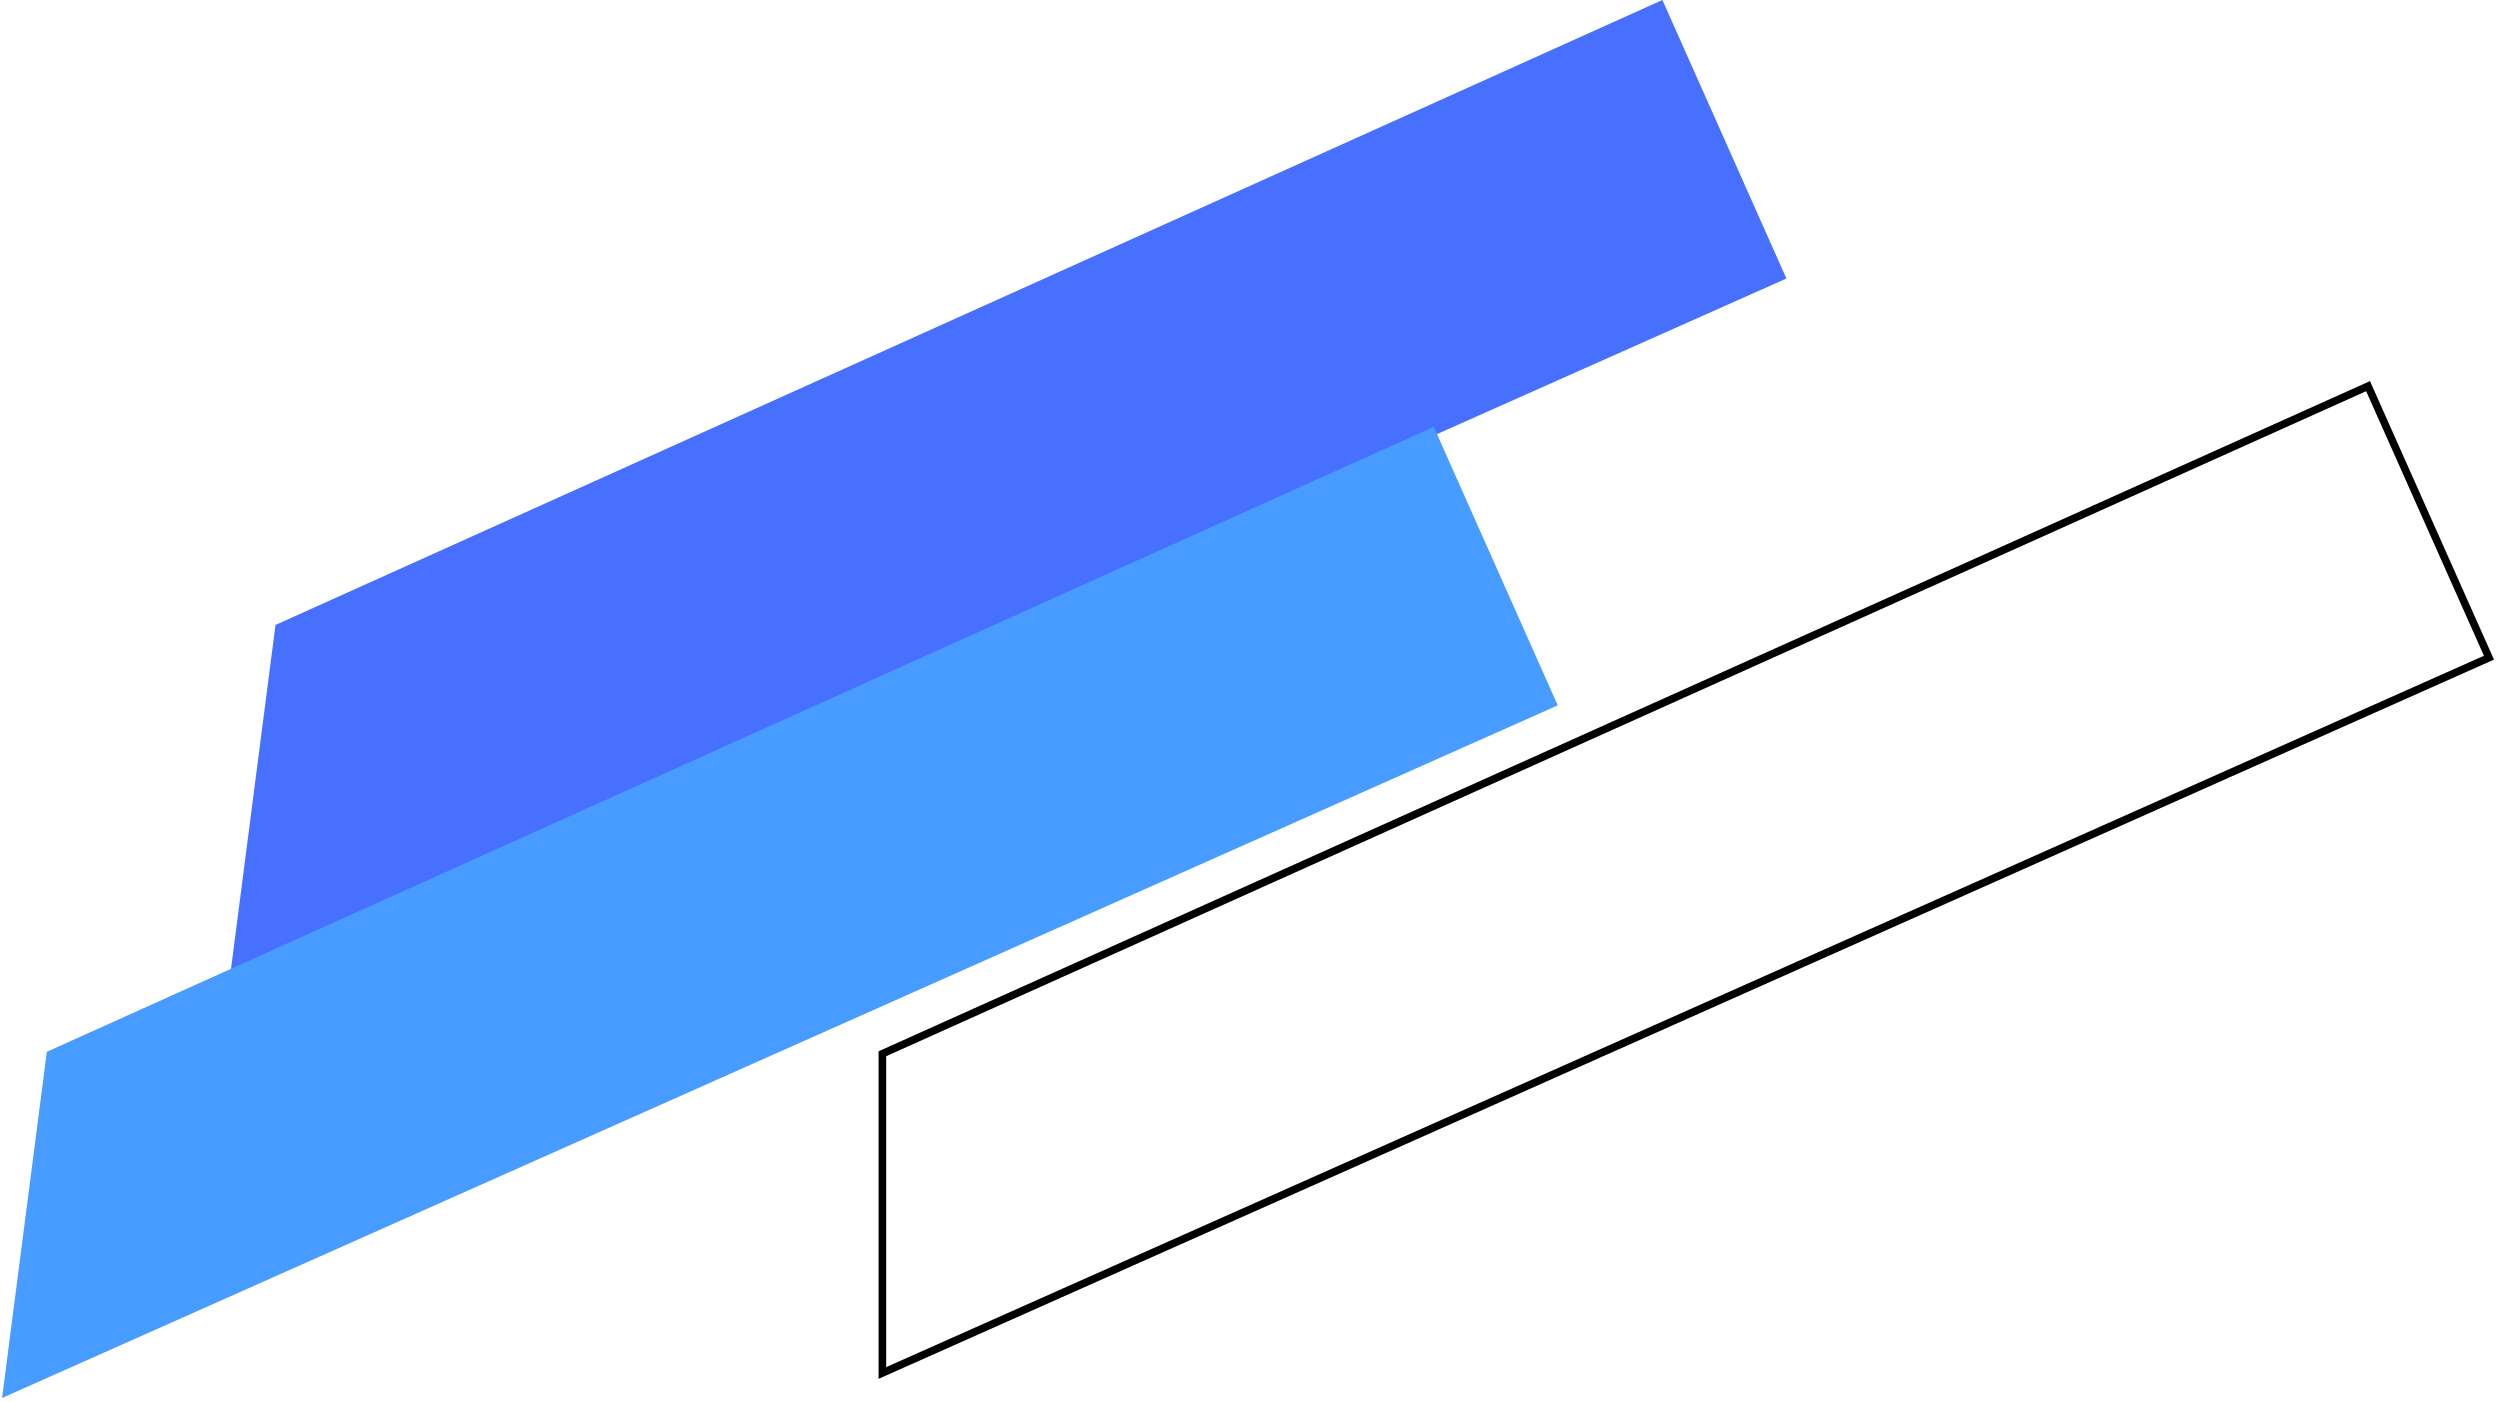 <?xml version="1.0" encoding="UTF-8"?>
<svg width="328px" height="184px" viewBox="0 0 328 184" version="1.1" xmlns="http://www.w3.org/2000/svg" xmlns:xlink="http://www.w3.org/1999/xlink">
    <defs></defs>
    <g id="Page-1" stroke="none" stroke-width="1" fill="none" fill-rule="evenodd">
        <g id="Group-2" transform="translate(-16, 0)">
            <path d="M130.911,96.69 L113.876,134.952 L344.606,134.952 L344.606,95.954 L130.911,96.69 Z" id="Rectangle-19-Copy-8" stroke="#000000" transform="translate(229.106, 115.452) rotate(-24) translate(-229.106, -115.452) "></path>
            <polygon id="Rectangle-19-Copy-6" fill="#4870FF" transform="translate(140.188, 63.708) rotate(-24) translate(-140.188, -63.708) " points="52.32 44.602 251.9 43.708 251.9 83.708 28.477 83.708"></polygon>
            <polygon id="Rectangle-19-Copy-10" fill="#489CFF" transform="translate(110.188, 119.708) rotate(-24) translate(-110.188, -119.708) " points="22.32 100.602 221.9 99.708 221.9 139.708 -1.523 139.708"></polygon>
        </g>
    </g>
</svg>